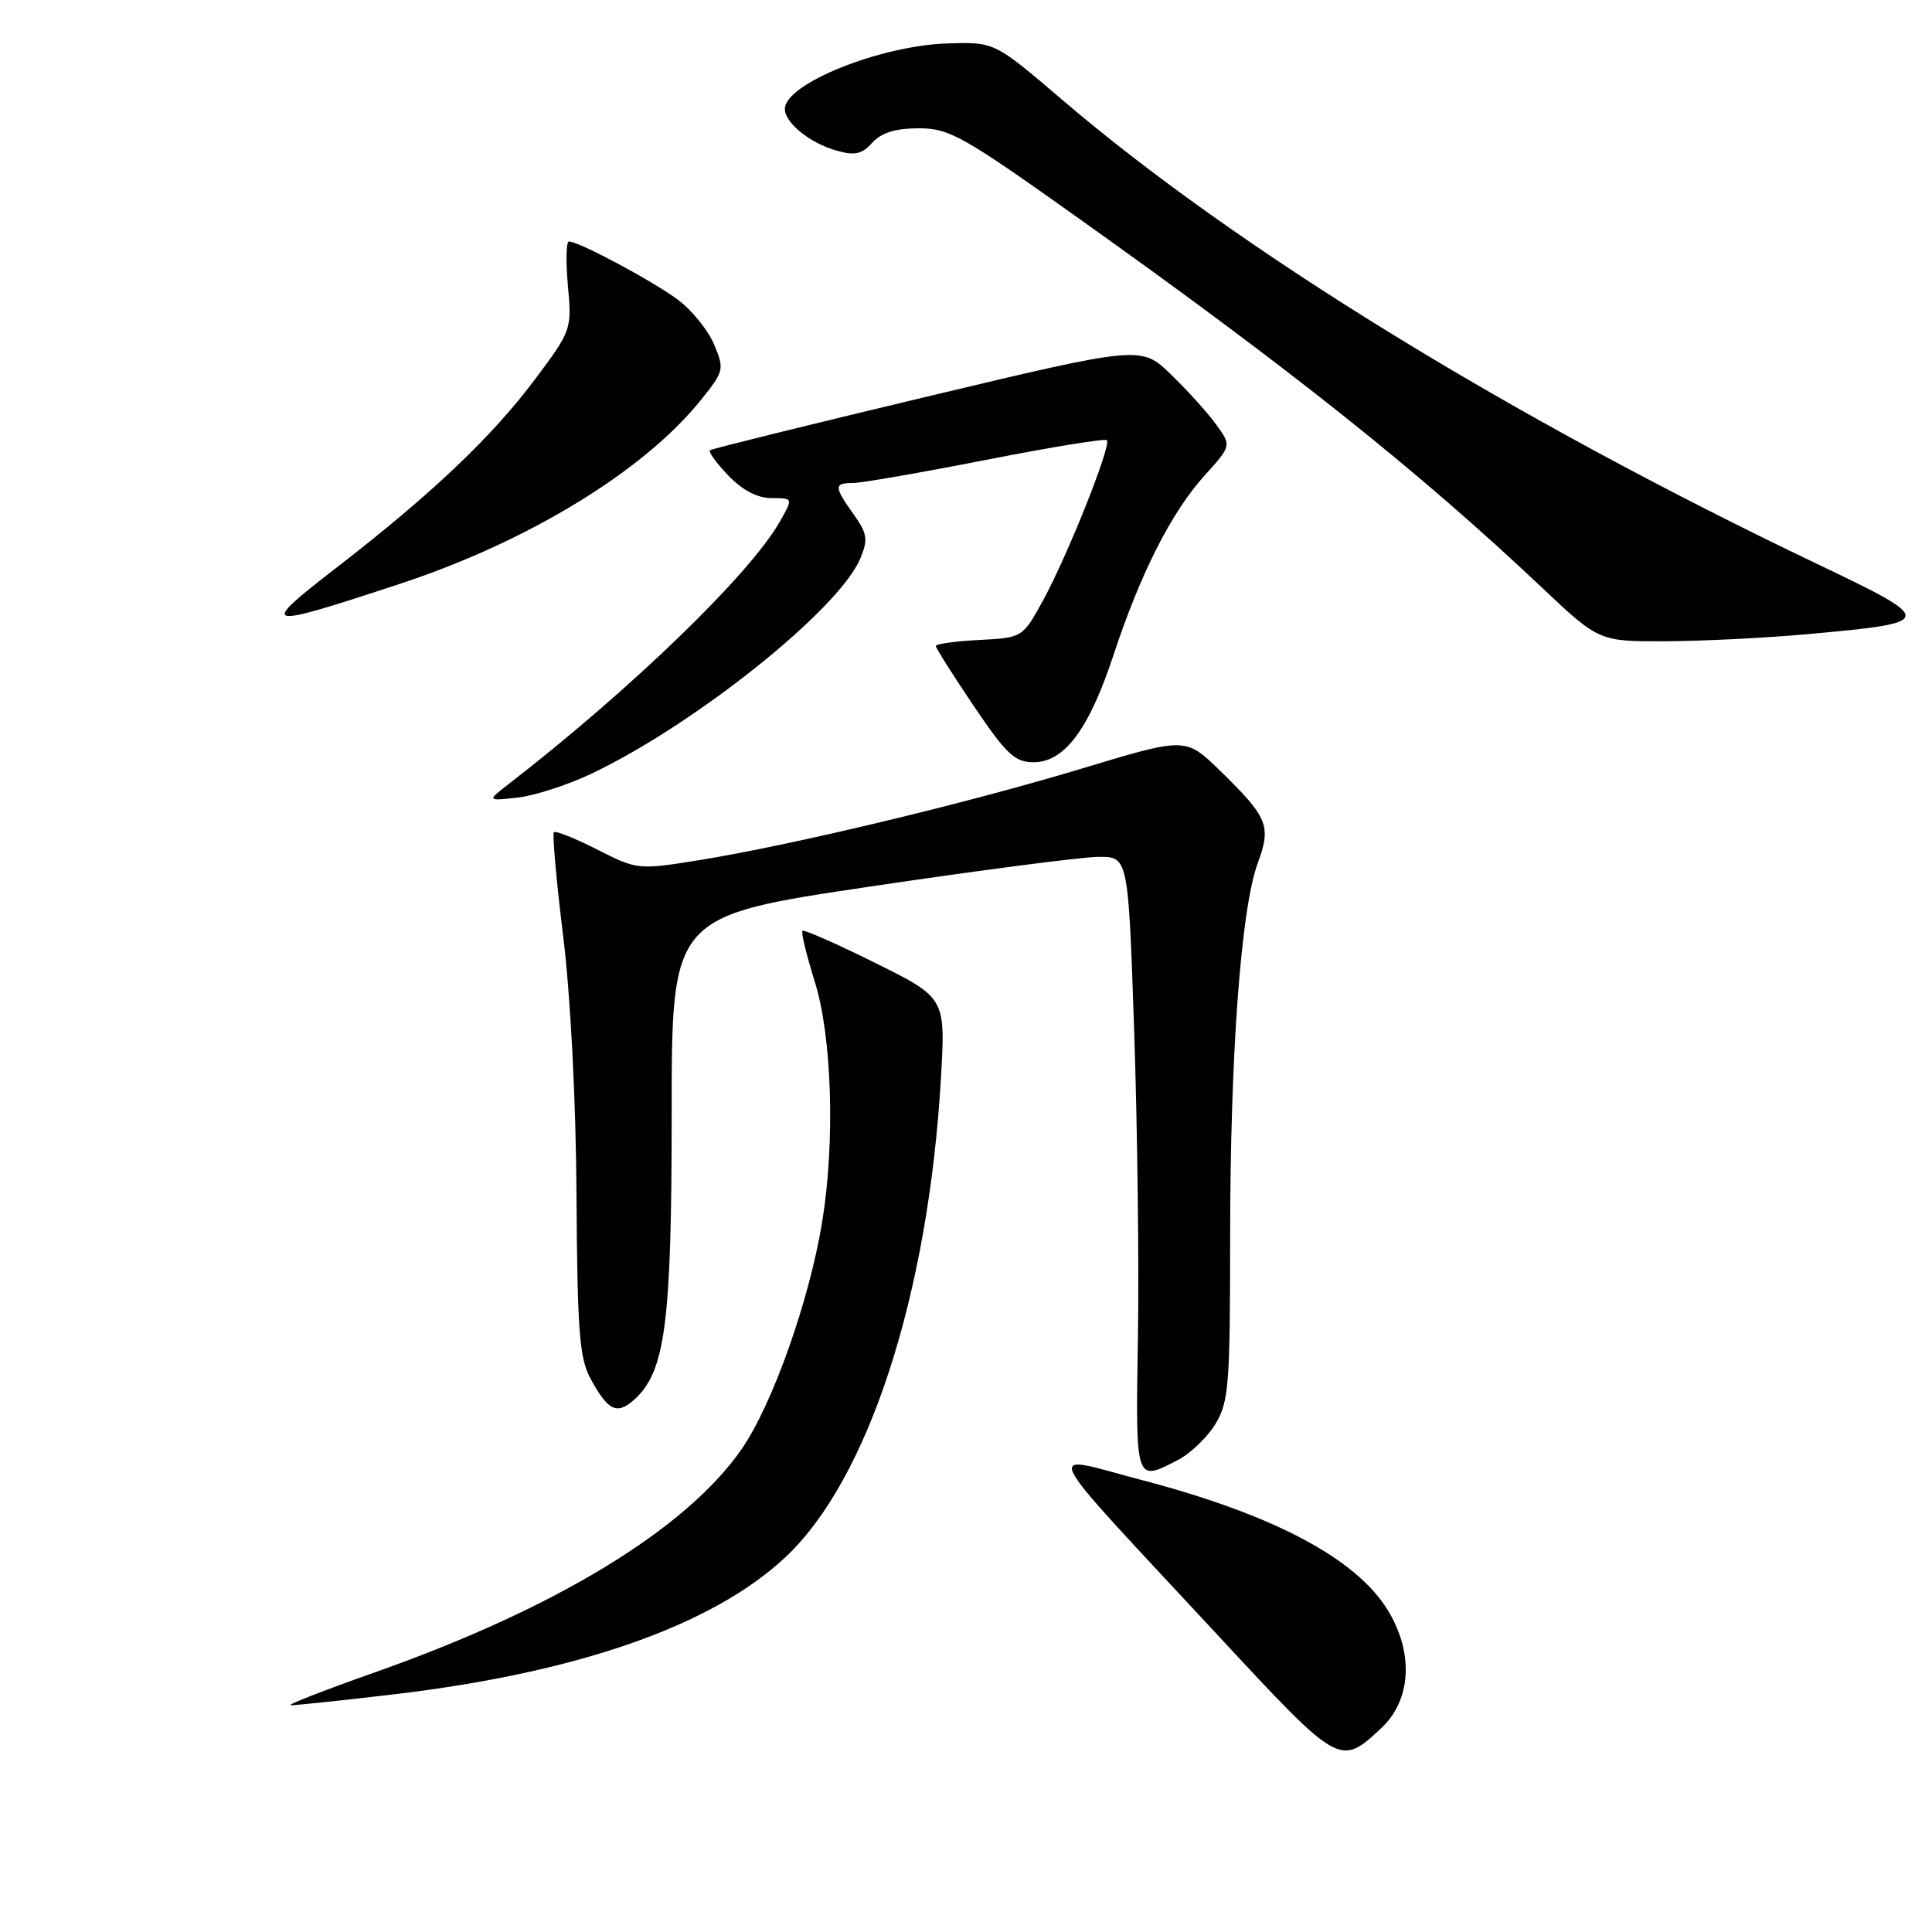 <?xml version="1.0" encoding="UTF-8" standalone="no"?>
<!DOCTYPE svg PUBLIC "-//W3C//DTD SVG 1.1//EN" "http://www.w3.org/Graphics/SVG/1.1/DTD/svg11.dtd" >
<svg xmlns="http://www.w3.org/2000/svg" xmlns:xlink="http://www.w3.org/1999/xlink" version="1.1" viewBox="0 0 256 256">
 <g >
 <path fill="currentColor"
d=" M 183.03 228.98 C 187.01 225.26 187.35 219.01 183.89 213.36 C 179.69 206.49 168.69 200.67 151.24 196.10 C 138.10 192.66 137.00 190.43 161.39 216.70 C 177.54 234.10 177.54 234.10 183.03 228.98 Z  M 52.01 224.53 C 76.48 221.66 94.36 215.42 104.05 206.36 C 115.06 196.06 123.01 171.58 124.68 142.86 C 125.29 132.22 125.29 132.22 115.99 127.60 C 110.87 125.06 106.52 123.14 106.33 123.34 C 106.13 123.54 106.87 126.58 107.97 130.10 C 110.24 137.35 110.67 151.26 108.95 161.86 C 107.26 172.30 102.33 186.18 98.24 192.06 C 90.86 202.66 73.64 213.13 49.74 221.57 C 43.01 223.95 37.95 225.92 38.51 225.95 C 39.06 225.98 45.13 225.34 52.01 224.53 Z  M 156.09 193.45 C 157.74 192.60 159.97 190.46 161.04 188.70 C 162.82 185.79 162.99 183.56 163.00 164.17 C 163.00 139.83 164.43 120.40 166.66 114.36 C 168.48 109.43 168.02 108.32 161.63 102.09 C 157.10 97.68 157.10 97.68 143.30 101.85 C 127.98 106.48 104.76 112.03 92.49 114.00 C 84.58 115.27 84.42 115.25 79.14 112.57 C 76.21 111.08 73.62 110.05 73.39 110.27 C 73.17 110.50 73.72 116.72 74.63 124.09 C 75.61 132.10 76.32 145.95 76.39 158.50 C 76.50 176.37 76.78 179.98 78.25 182.69 C 80.58 186.97 81.76 187.52 84.07 185.43 C 88.16 181.73 89.00 175.30 89.00 147.51 C 89.00 121.38 89.00 121.38 115.25 117.48 C 129.69 115.33 143.30 113.56 145.50 113.54 C 149.50 113.50 149.50 113.50 150.28 136.50 C 150.71 149.15 150.94 167.49 150.78 177.25 C 150.47 196.58 150.41 196.39 156.09 193.45 Z  M 78.24 102.58 C 92.06 96.04 111.22 80.72 114.01 73.97 C 115.04 71.49 114.92 70.69 113.10 68.14 C 110.49 64.48 110.49 64.00 113.03 64.00 C 114.14 64.00 122.07 62.62 130.64 60.94 C 139.21 59.26 146.42 58.08 146.66 58.33 C 147.30 58.97 141.49 73.55 138.24 79.50 C 135.50 84.50 135.50 84.50 129.75 84.80 C 126.59 84.96 124.00 85.32 124.00 85.60 C 124.00 85.87 126.26 89.44 129.03 93.55 C 133.34 99.93 134.47 101.00 136.94 101.00 C 141.05 101.00 144.29 96.66 147.55 86.78 C 151.13 75.93 155.22 67.87 159.62 63.00 C 163.18 59.06 163.18 59.06 161.17 56.28 C 160.07 54.75 157.38 51.77 155.19 49.65 C 151.21 45.79 151.21 45.79 122.85 52.55 C 107.26 56.27 94.31 59.47 94.07 59.66 C 93.84 59.86 94.93 61.37 96.51 63.01 C 98.39 64.97 100.36 66.00 102.24 66.00 C 105.11 66.00 105.11 66.00 103.31 69.16 C 99.31 76.15 83.66 91.29 67.49 103.82 C 64.50 106.13 64.50 106.13 68.56 105.69 C 70.79 105.44 75.15 104.04 78.24 102.58 Z  M 239.50 84.03 C 256.60 82.48 256.62 82.29 240.73 74.70 C 200.21 55.35 163.89 33.02 140.65 13.14 C 131.79 5.57 131.79 5.57 125.61 5.75 C 116.65 6.02 104.00 11.10 104.00 14.43 C 104.00 16.27 107.27 18.93 110.79 19.94 C 113.26 20.65 114.19 20.45 115.58 18.91 C 116.79 17.58 118.65 17.00 121.74 17.00 C 125.79 17.00 127.58 18.01 142.83 28.86 C 171.01 48.91 187.90 62.37 204.19 77.74 C 211.87 85.00 211.87 85.00 220.69 84.97 C 225.53 84.95 234.00 84.53 239.50 84.03 Z  M 53.00 77.36 C 70.04 71.74 85.33 62.40 92.89 52.98 C 95.93 49.20 96.00 48.93 94.63 45.66 C 93.85 43.79 91.70 41.13 89.86 39.74 C 86.56 37.27 76.72 32.00 75.39 32.00 C 75.02 32.00 74.96 34.64 75.25 37.86 C 75.78 43.64 75.72 43.81 70.90 50.25 C 65.16 57.91 57.24 65.43 44.61 75.20 C 34.14 83.30 34.61 83.42 53.00 77.36 Z "/>
</g>
</svg>
